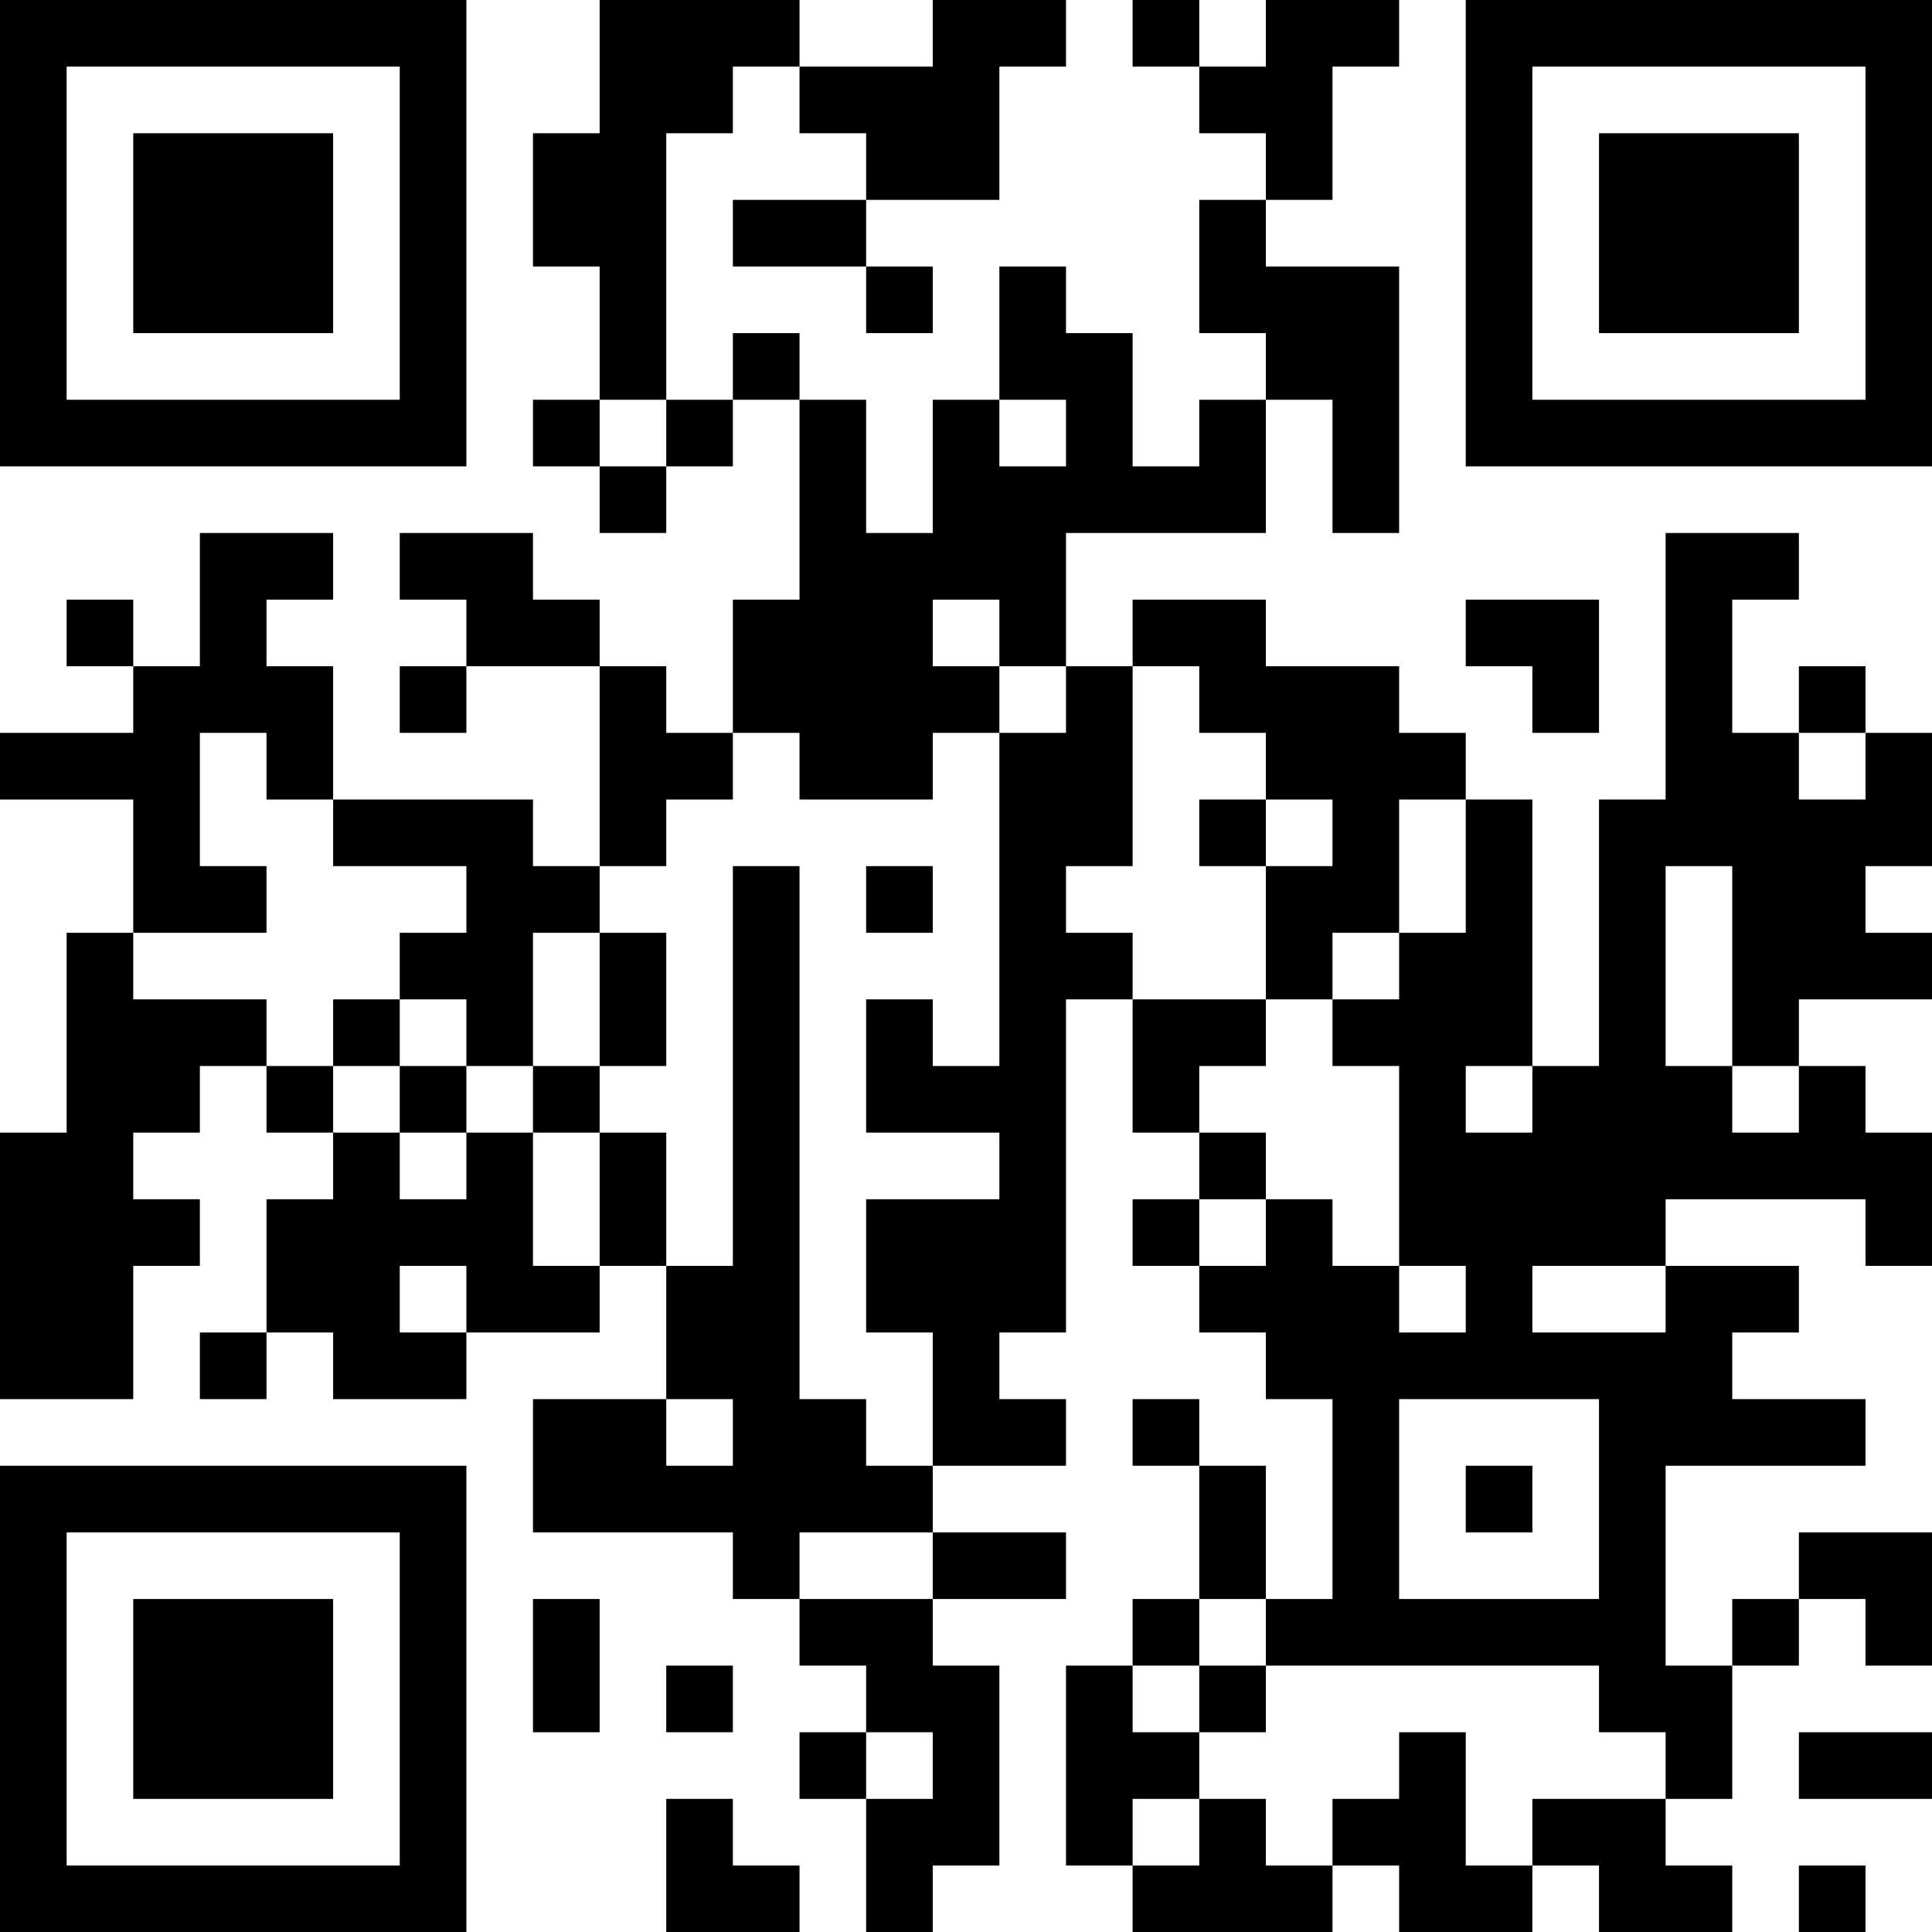 <?xml version="1.0" encoding="UTF-8"?>
<svg xmlns="http://www.w3.org/2000/svg" version="1.1" width="200" height="200" viewBox="0 0 200 200"><rect x="0" y="0" width="200" height="200" fill="#ffffff"/><g transform="scale(6.897)"><g transform="translate(0,0)"><path fill-rule="evenodd" d="M9 0L9 2L8 2L8 4L9 4L9 6L8 6L8 7L9 7L9 8L10 8L10 7L11 7L11 6L12 6L12 9L11 9L11 11L10 11L10 10L9 10L9 9L8 9L8 8L6 8L6 9L7 9L7 10L6 10L6 11L7 11L7 10L9 10L9 13L8 13L8 12L5 12L5 10L4 10L4 9L5 9L5 8L3 8L3 10L2 10L2 9L1 9L1 10L2 10L2 11L0 11L0 12L2 12L2 14L1 14L1 17L0 17L0 21L2 21L2 19L3 19L3 18L2 18L2 17L3 17L3 16L4 16L4 17L5 17L5 18L4 18L4 20L3 20L3 21L4 21L4 20L5 20L5 21L7 21L7 20L9 20L9 19L10 19L10 21L8 21L8 23L11 23L11 24L12 24L12 25L13 25L13 26L12 26L12 27L13 27L13 29L14 29L14 28L15 28L15 25L14 25L14 24L16 24L16 23L14 23L14 22L16 22L16 21L15 21L15 20L16 20L16 15L17 15L17 17L18 17L18 18L17 18L17 19L18 19L18 20L19 20L19 21L20 21L20 24L19 24L19 22L18 22L18 21L17 21L17 22L18 22L18 24L17 24L17 25L16 25L16 28L17 28L17 29L20 29L20 28L21 28L21 29L23 29L23 28L24 28L24 29L26 29L26 28L25 28L25 27L26 27L26 25L27 25L27 24L28 24L28 25L29 25L29 23L27 23L27 24L26 24L26 25L25 25L25 22L28 22L28 21L26 21L26 20L27 20L27 19L25 19L25 18L28 18L28 19L29 19L29 17L28 17L28 16L27 16L27 15L29 15L29 14L28 14L28 13L29 13L29 11L28 11L28 10L27 10L27 11L26 11L26 9L27 9L27 8L25 8L25 12L24 12L24 16L23 16L23 12L22 12L22 11L21 11L21 10L19 10L19 9L17 9L17 10L16 10L16 8L19 8L19 6L20 6L20 8L21 8L21 4L19 4L19 3L20 3L20 1L21 1L21 0L19 0L19 1L18 1L18 0L17 0L17 1L18 1L18 2L19 2L19 3L18 3L18 5L19 5L19 6L18 6L18 7L17 7L17 5L16 5L16 4L15 4L15 6L14 6L14 8L13 8L13 6L12 6L12 5L11 5L11 6L10 6L10 2L11 2L11 1L12 1L12 2L13 2L13 3L11 3L11 4L13 4L13 5L14 5L14 4L13 4L13 3L15 3L15 1L16 1L16 0L14 0L14 1L12 1L12 0ZM9 6L9 7L10 7L10 6ZM15 6L15 7L16 7L16 6ZM14 9L14 10L15 10L15 11L14 11L14 12L12 12L12 11L11 11L11 12L10 12L10 13L9 13L9 14L8 14L8 16L7 16L7 15L6 15L6 14L7 14L7 13L5 13L5 12L4 12L4 11L3 11L3 13L4 13L4 14L2 14L2 15L4 15L4 16L5 16L5 17L6 17L6 18L7 18L7 17L8 17L8 19L9 19L9 17L10 17L10 19L11 19L11 13L12 13L12 21L13 21L13 22L14 22L14 20L13 20L13 18L15 18L15 17L13 17L13 15L14 15L14 16L15 16L15 11L16 11L16 10L15 10L15 9ZM22 9L22 10L23 10L23 11L24 11L24 9ZM17 10L17 13L16 13L16 14L17 14L17 15L19 15L19 16L18 16L18 17L19 17L19 18L18 18L18 19L19 19L19 18L20 18L20 19L21 19L21 20L22 20L22 19L21 19L21 16L20 16L20 15L21 15L21 14L22 14L22 12L21 12L21 14L20 14L20 15L19 15L19 13L20 13L20 12L19 12L19 11L18 11L18 10ZM27 11L27 12L28 12L28 11ZM18 12L18 13L19 13L19 12ZM13 13L13 14L14 14L14 13ZM25 13L25 16L26 16L26 17L27 17L27 16L26 16L26 13ZM9 14L9 16L8 16L8 17L9 17L9 16L10 16L10 14ZM5 15L5 16L6 16L6 17L7 17L7 16L6 16L6 15ZM22 16L22 17L23 17L23 16ZM6 19L6 20L7 20L7 19ZM23 19L23 20L25 20L25 19ZM10 21L10 22L11 22L11 21ZM21 21L21 24L24 24L24 21ZM22 22L22 23L23 23L23 22ZM12 23L12 24L14 24L14 23ZM8 24L8 26L9 26L9 24ZM18 24L18 25L17 25L17 26L18 26L18 27L17 27L17 28L18 28L18 27L19 27L19 28L20 28L20 27L21 27L21 26L22 26L22 28L23 28L23 27L25 27L25 26L24 26L24 25L19 25L19 24ZM10 25L10 26L11 26L11 25ZM18 25L18 26L19 26L19 25ZM13 26L13 27L14 27L14 26ZM27 26L27 27L29 27L29 26ZM10 27L10 29L12 29L12 28L11 28L11 27ZM27 28L27 29L28 29L28 28ZM0 0L0 7L7 7L7 0ZM1 1L1 6L6 6L6 1ZM2 2L2 5L5 5L5 2ZM22 0L22 7L29 7L29 0ZM23 1L23 6L28 6L28 1ZM24 2L24 5L27 5L27 2ZM0 22L0 29L7 29L7 22ZM1 23L1 28L6 28L6 23ZM2 24L2 27L5 27L5 24Z" fill="#000000"/></g></g></svg>

